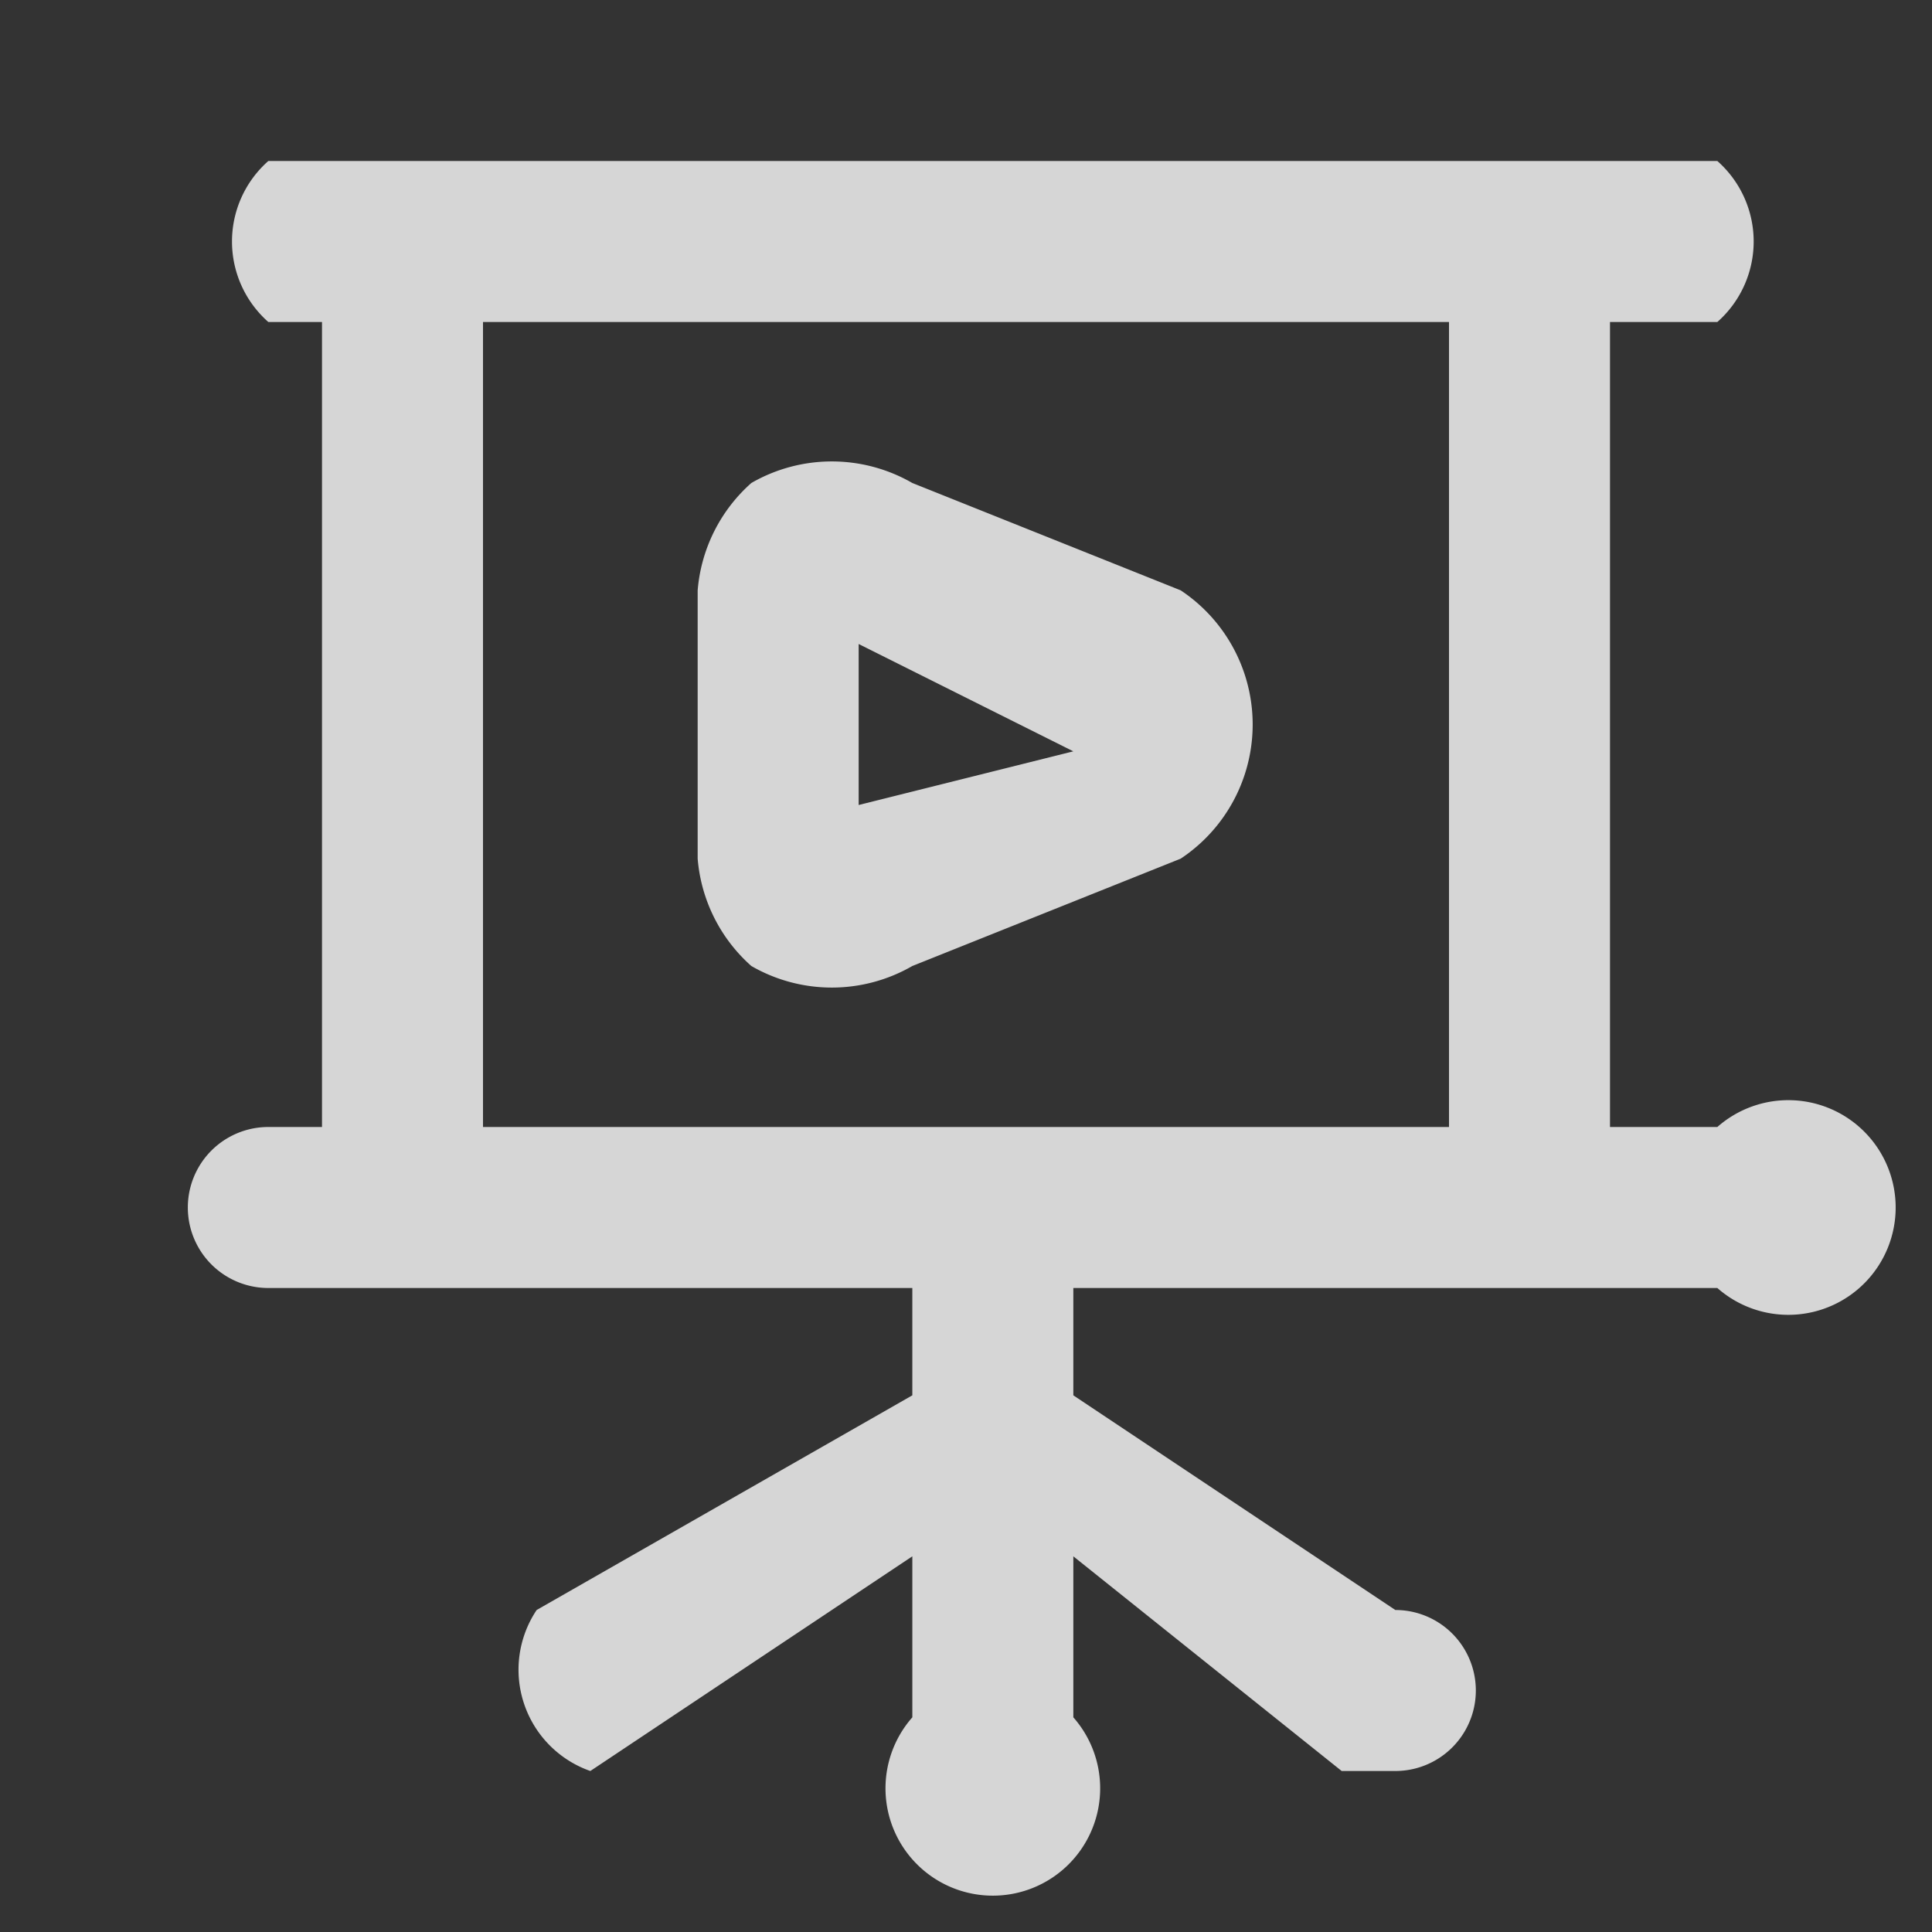 <svg xmlns="http://www.w3.org/2000/svg" width="36" height="36" fill="none"><rect width="100%" height="100%" fill="#333333" stroke="none"/><path fill="#fff" d="M32 21h-2V6h2a2 2 0 0 0 0-3H5a2 2 0 0 0 0 3h1v15H5a1 1 0 1 0 0 3h12v2l-7 4a2 2 0 0 0 1 3l6-4v3a2 2 0 1 0 3 0v-3l5 4h1a1 1 0 0 0 0-3l-6-4v-2h12a2 2 0 1 0 0-3Zm-5 0H9V6h18v15Zm-13-3a3 3 0 0 0 3 0l5-2a3 3 0 0 0 0-5l-5-2a3 3 0 0 0-3 0 3 3 0 0 0-1 2v5a3 3 0 0 0 1 2Zm2-6 4 2-4 1v-3Z" opacity=".8"/></svg>